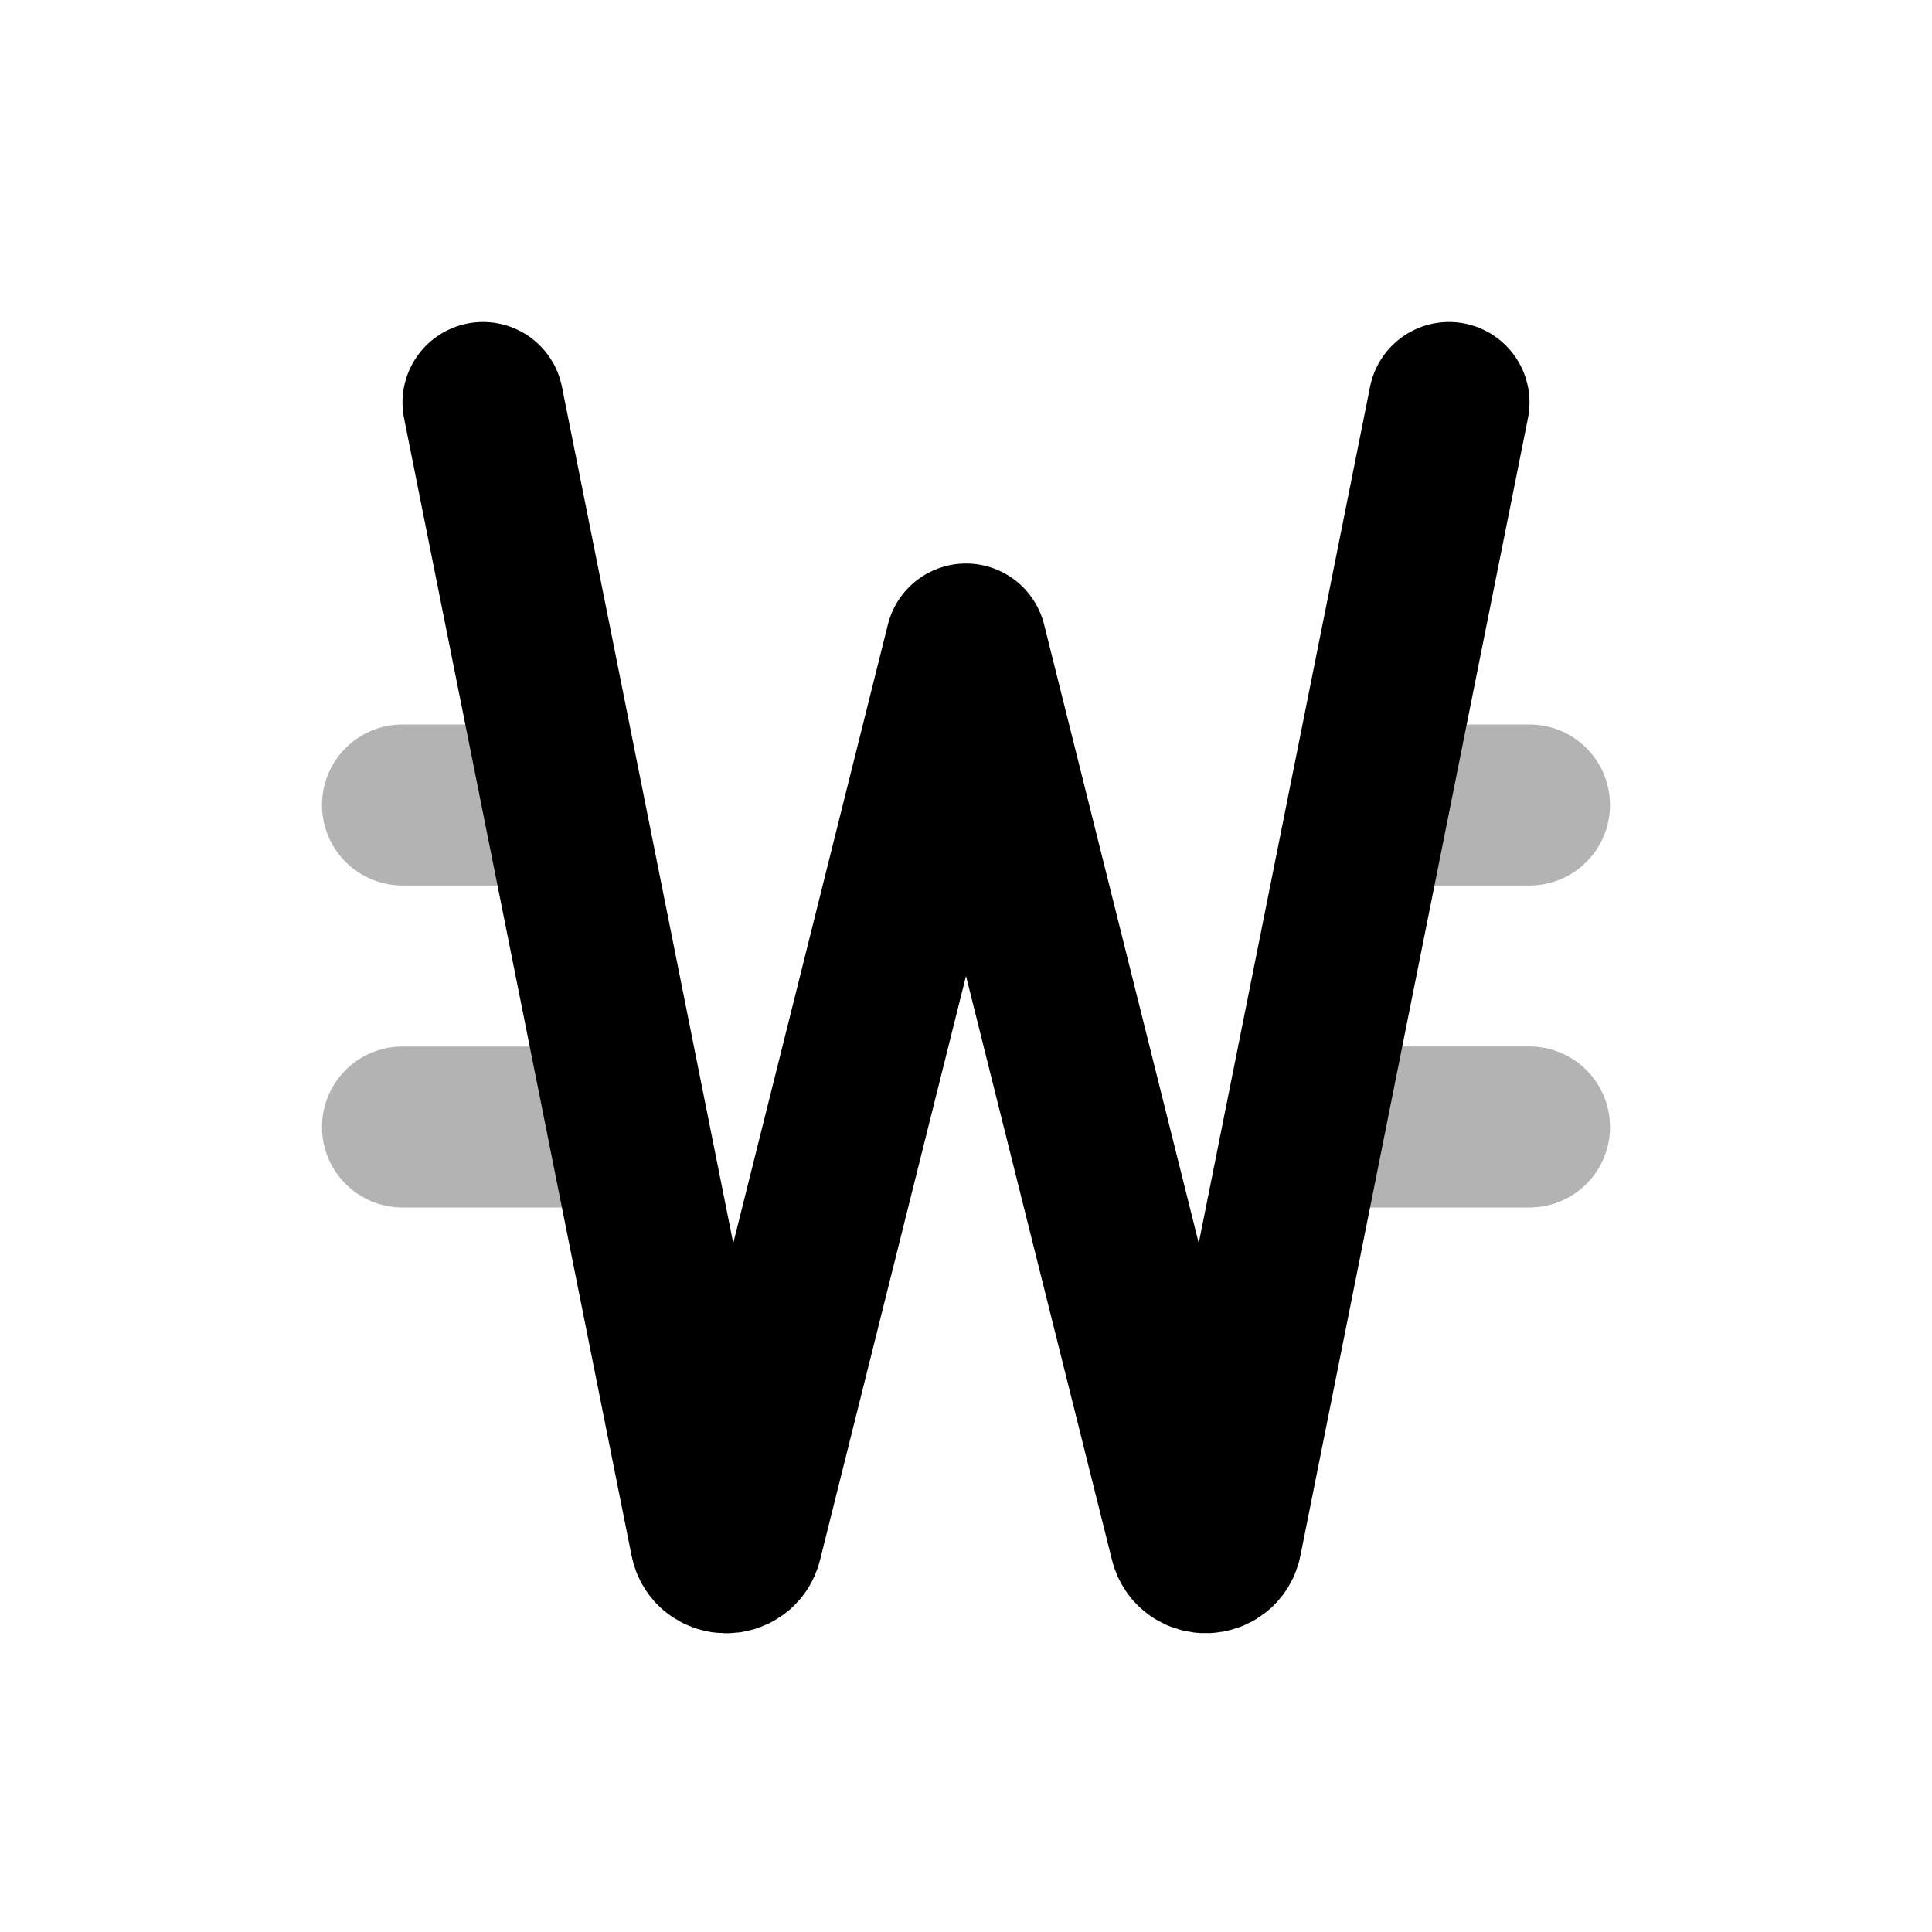 <svg xmlns="http://www.w3.org/2000/svg" width="24" height="24" viewbox="0 0 24 24" fill="none">
    <path stroke="currentColor" stroke-linecap="round" stroke-linejoin="round" stroke-width="2" d="M5 10h2m-2 4h2.8m9.2-4h2m-2.8 4H19" opacity=".3"/>
    <path stroke="currentColor" stroke-linecap="round" stroke-linejoin="round" stroke-width="2" d="m6 5 2.826 14.128c.041.21.338.216.39.01L12 8l2.784 11.137c.052.207.349.2.39-.01L18 5"/>
</svg>